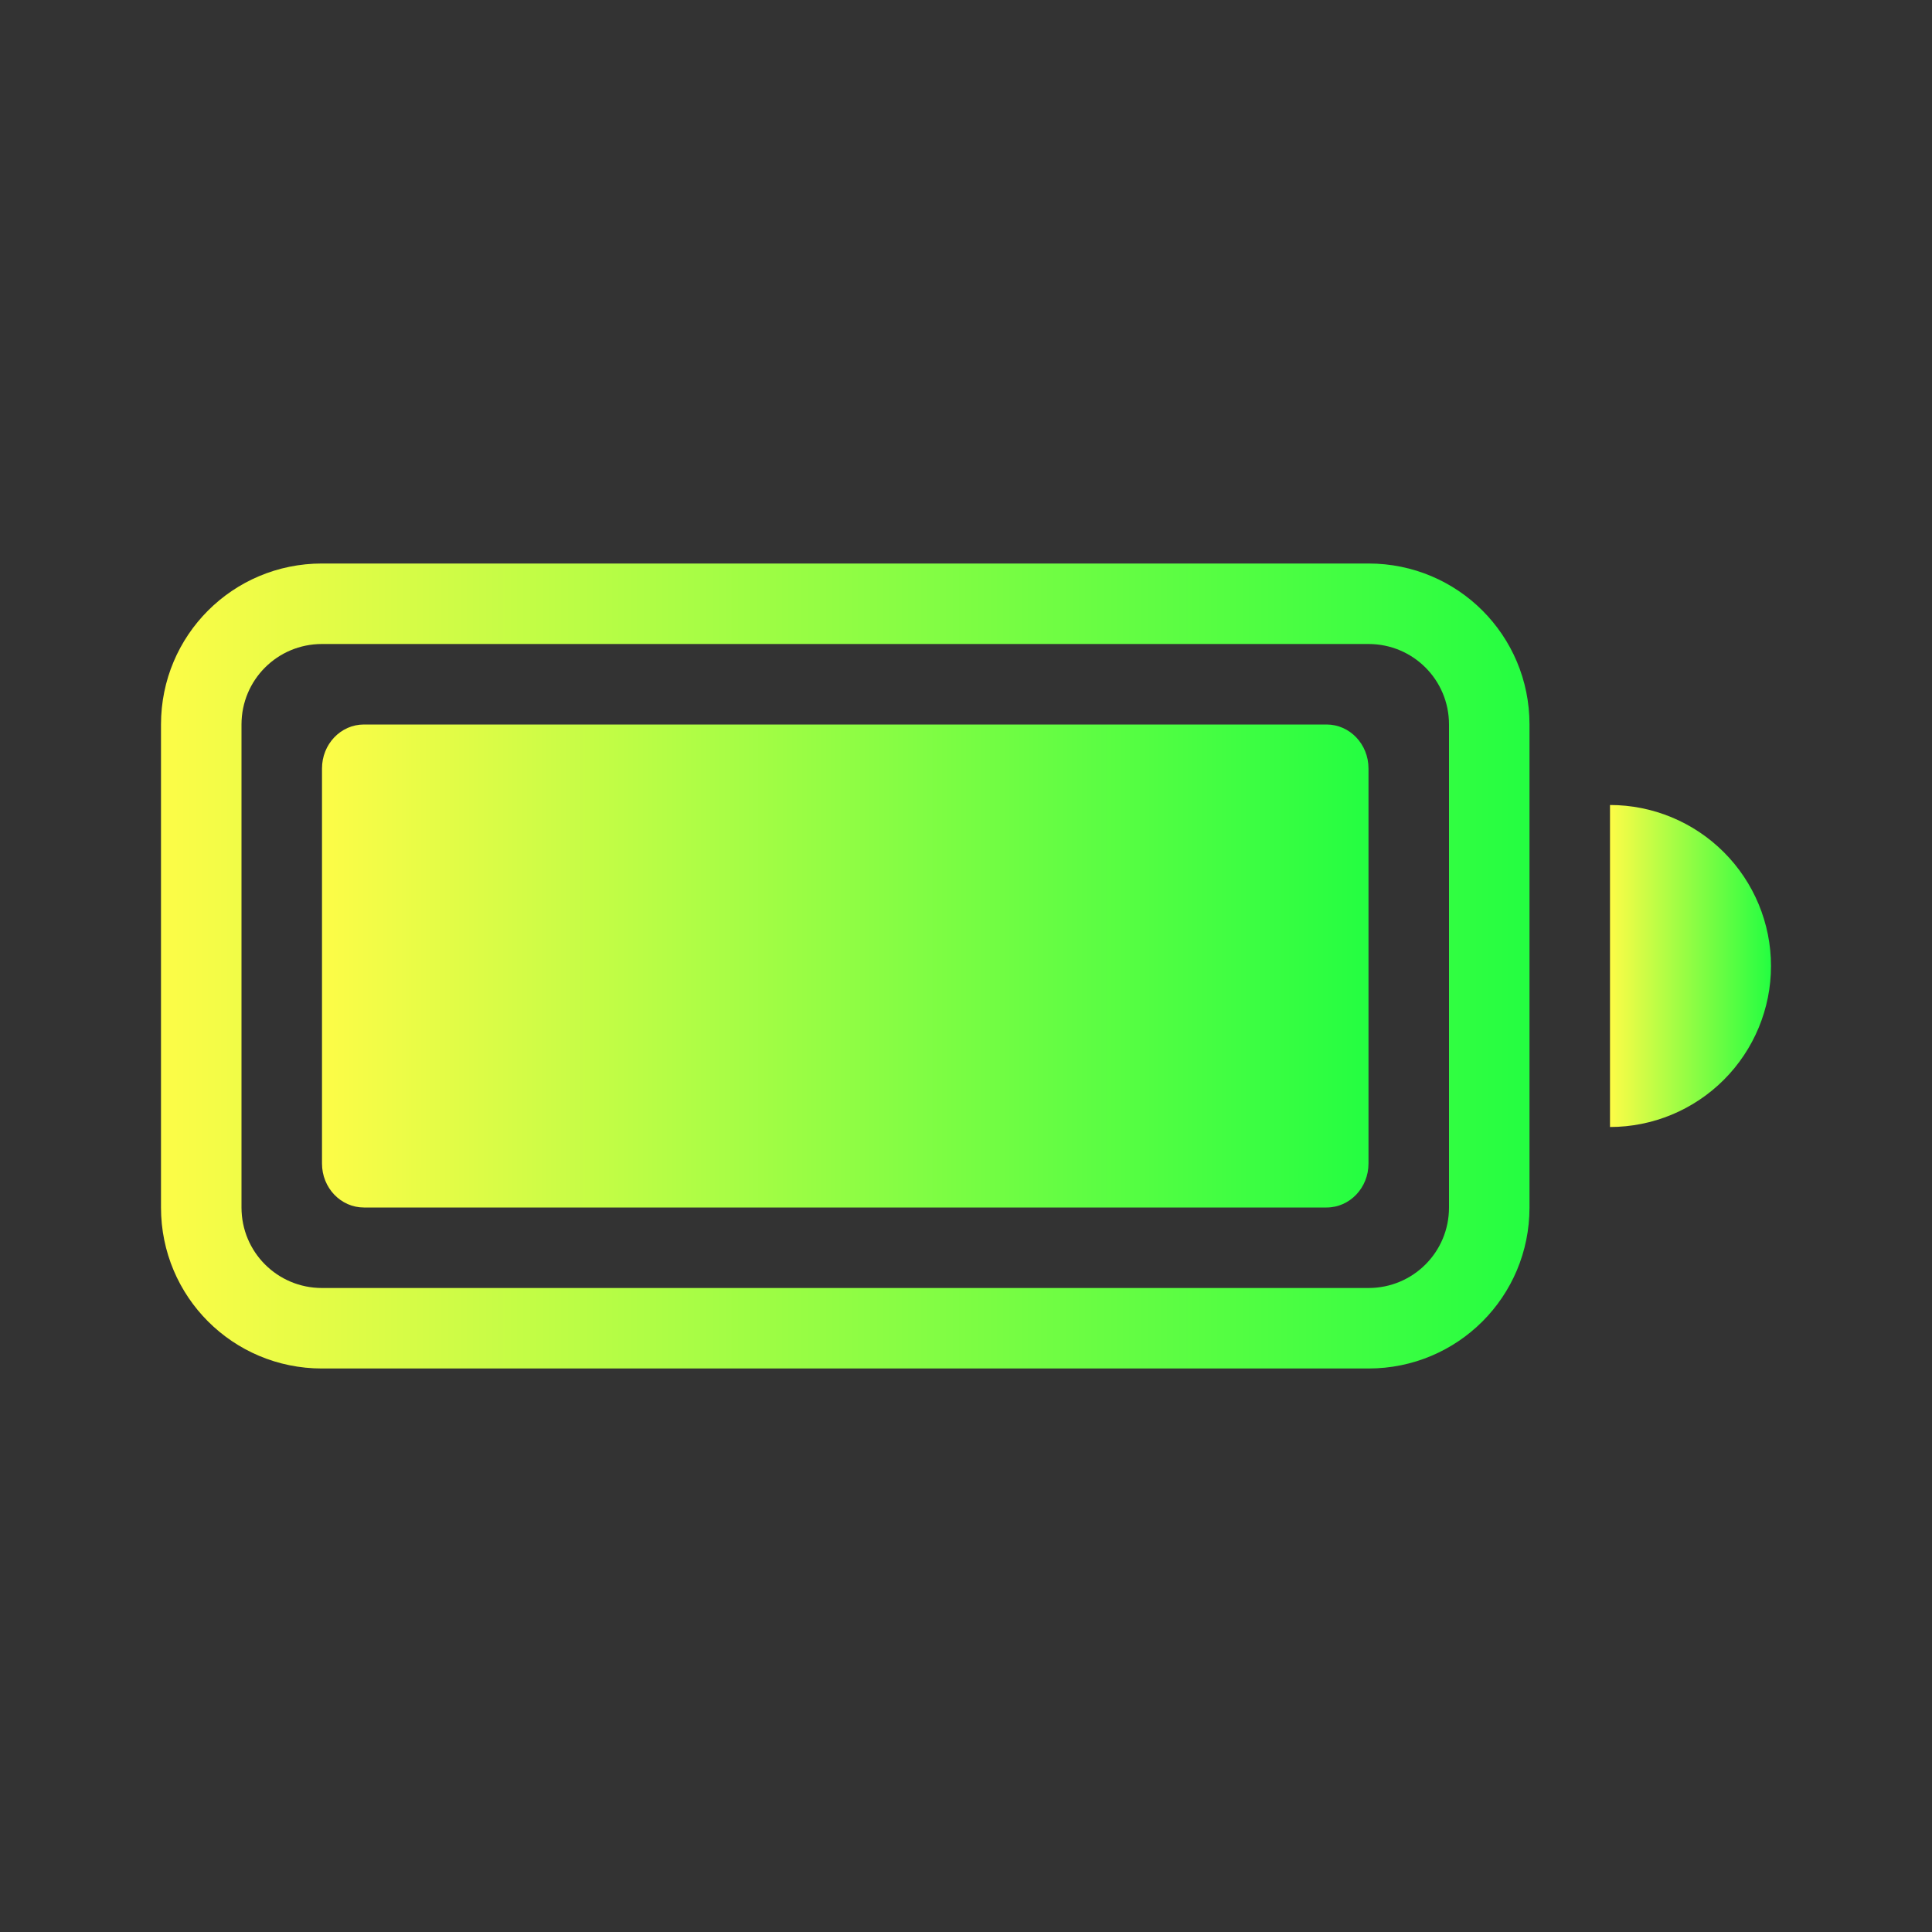 <svg width="24" height="24" viewBox="0 0 24 24" fill="none" xmlns="http://www.w3.org/2000/svg">
<rect x="0" y="0" width="24" height="24" fill="#333333" stroke="none"/>
<path d="M16.479 9H4.521C4.233 9 4 9.244 4 9.546V14.454C4 14.756 4.233 15 4.521 15H16.479C16.767 15 17 14.756 17 14.454V9.546C17 9.244 16.767 9 16.479 9Z" fill="url(#paint0_linear_9_2771)"/>
<path fill-rule="evenodd" clip-rule="evenodd" d="M4 7C2.892 7 2 7.892 2 9V15C2 16.108 2.892 17 4 17H17C18.108 17 19 16.108 19 15V9C19 7.892 18.108 7 17 7H4ZM4 8H17C17.554 8 18 8.446 18 9V15C18 15.554 17.554 16 17 16H4C3.446 16 3 15.554 3 15V9C3 8.446 3.446 8 4 8Z" fill="url(#paint1_linear_9_2771)"/>
<path fill-rule="evenodd" clip-rule="evenodd" d="M20 10V14C20.53 14 21.039 13.789 21.414 13.414C21.789 13.039 22 12.53 22 12C22 11.47 21.789 10.961 21.414 10.586C21.039 10.211 20.53 10 20 10Z" fill="url(#paint2_linear_9_2771)"/>
<defs>
<linearGradient id="paint0_linear_9_2771" x1="4" y1="12" x2="17" y2="12" gradientUnits="userSpaceOnUse">
<stop stop-color="#FDFC47"/>
<stop offset="1" stop-color="#24FE41"/>
</linearGradient>
<linearGradient id="paint1_linear_9_2771" x1="2" y1="12" x2="19" y2="12" gradientUnits="userSpaceOnUse">
<stop stop-color="#FDFC47"/>
<stop offset="1" stop-color="#24FE41"/>
</linearGradient>
<linearGradient id="paint2_linear_9_2771" x1="20" y1="12" x2="22" y2="12" gradientUnits="userSpaceOnUse">
<stop stop-color="#FDFC47"/>
<stop offset="1" stop-color="#24FE41"/>
</linearGradient>
</defs>
</svg>
